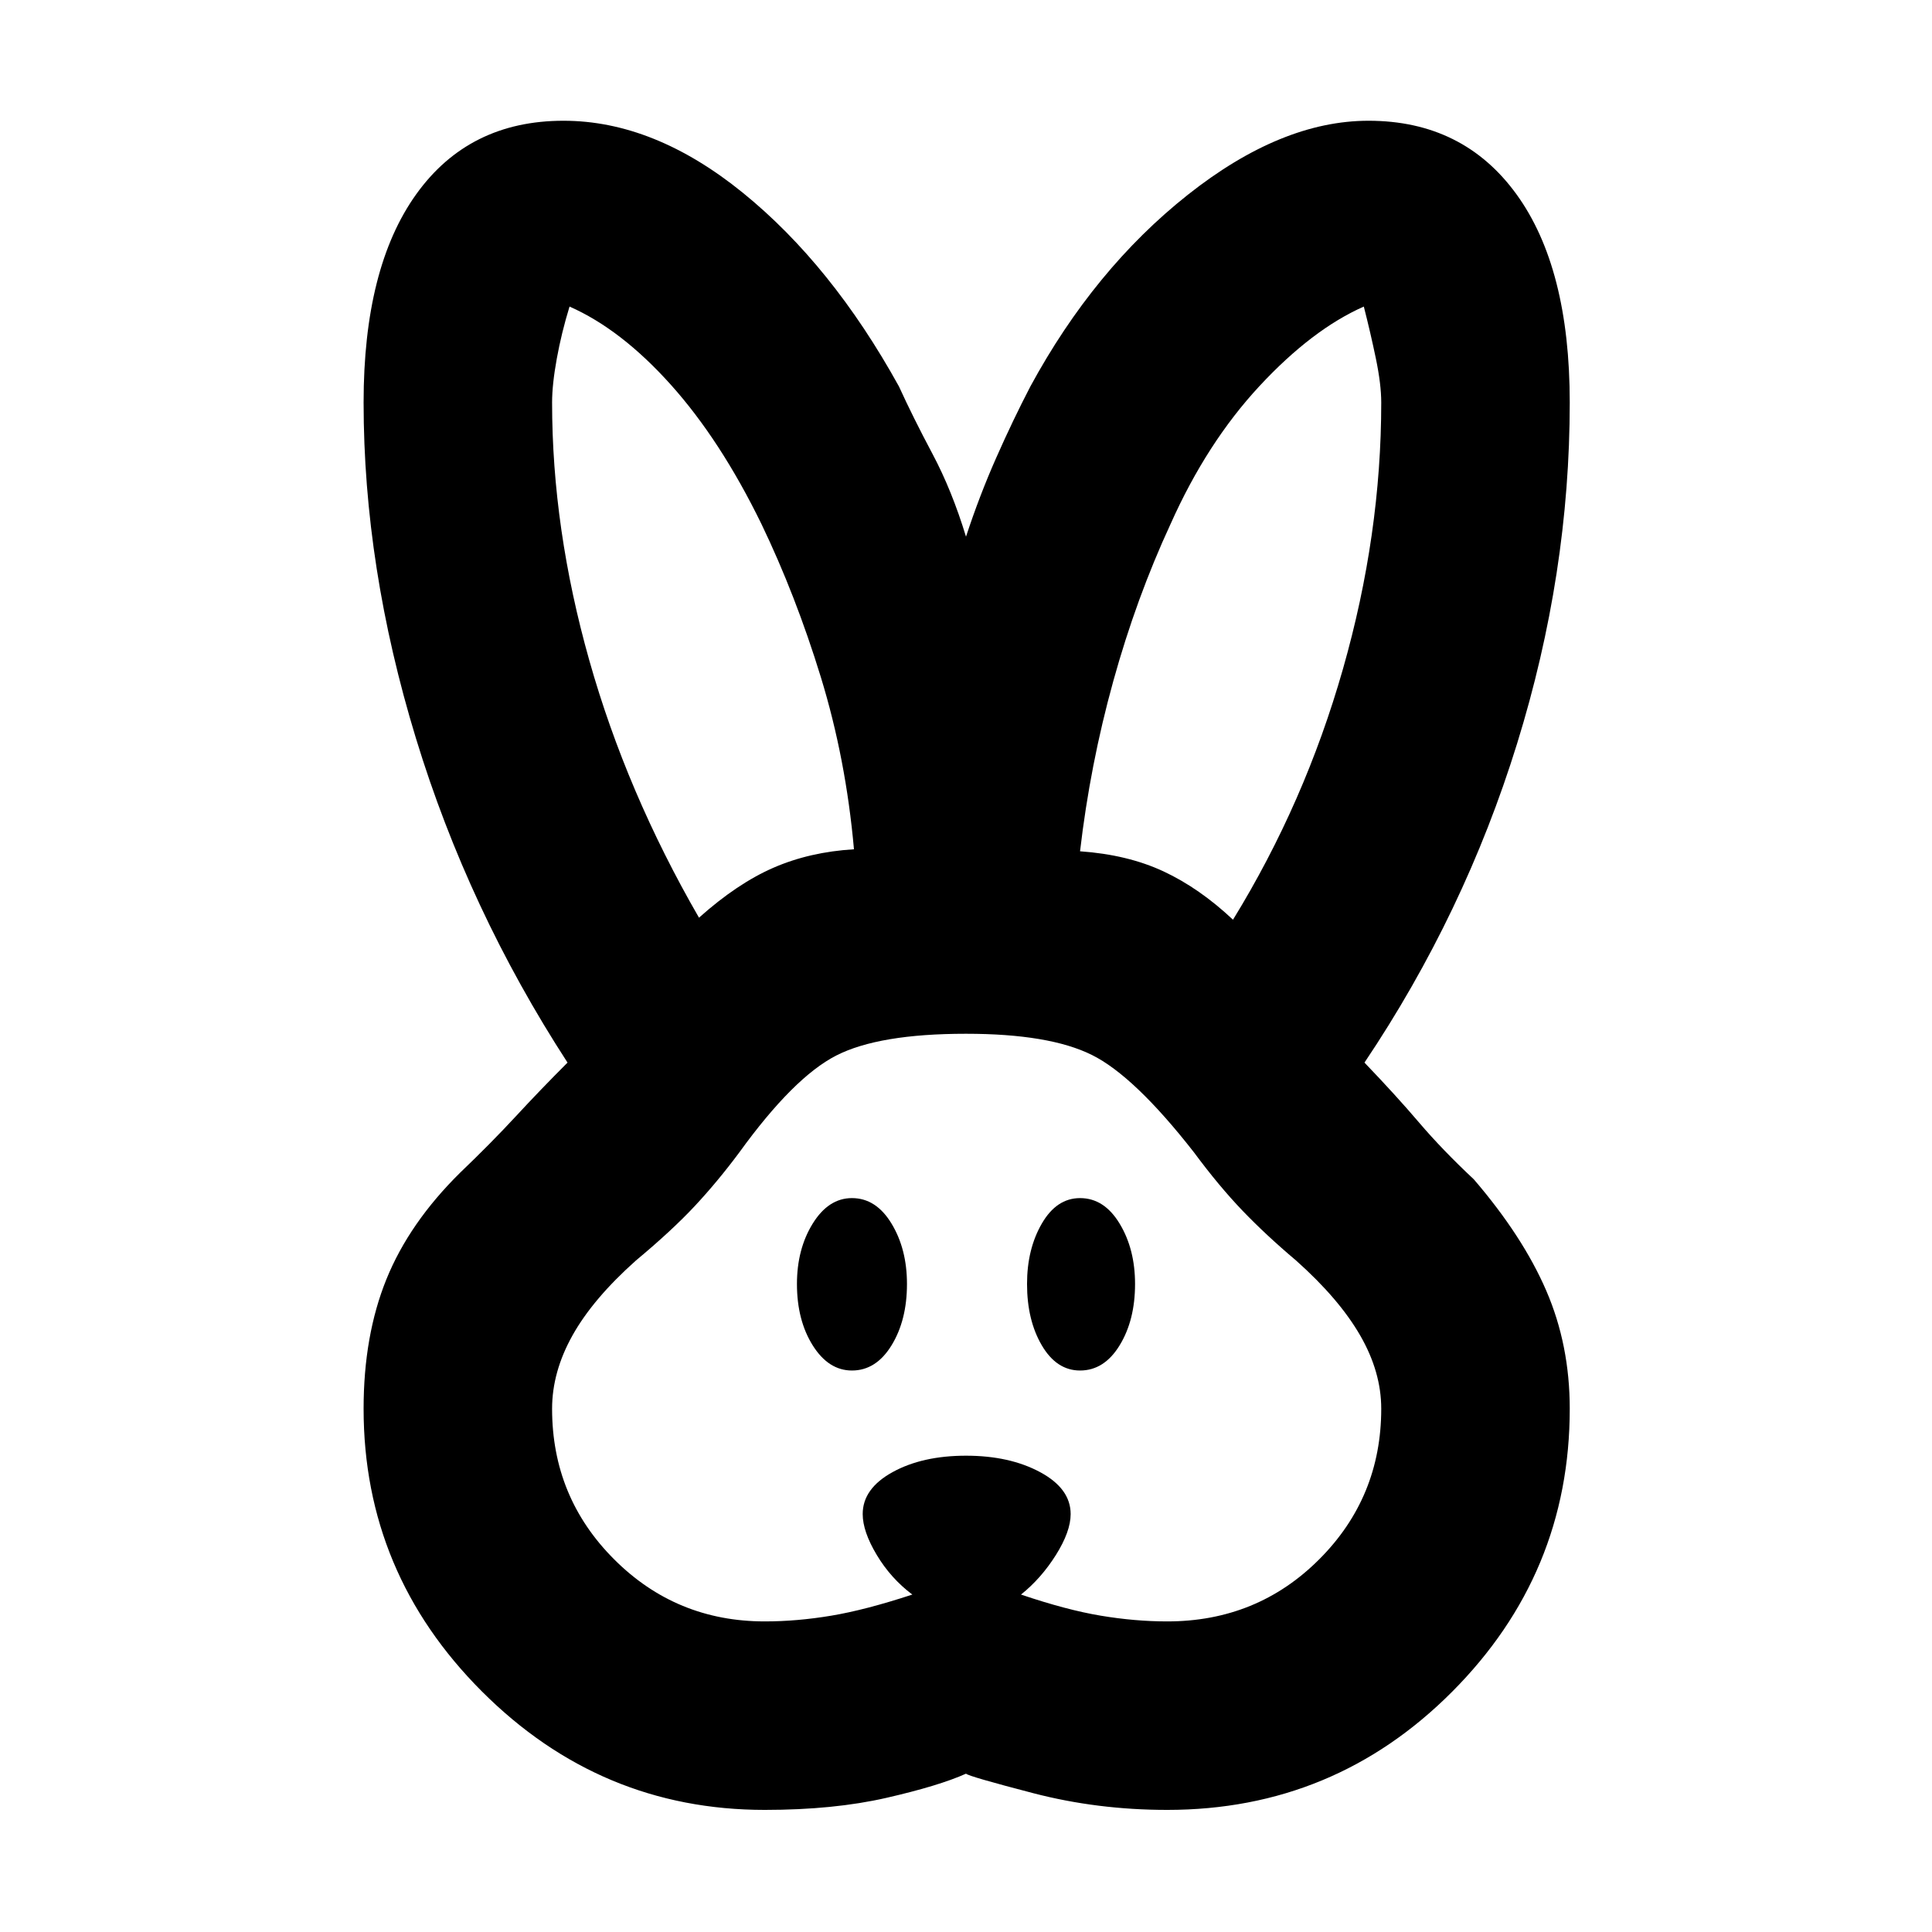 <svg xmlns="http://www.w3.org/2000/svg" height="40" viewBox="0 -960 960 960" width="40"><path d="M380-60.67q-81.67 0-140.5-58.83T180.67-260q0-36.33 11.33-64.33t36.67-53q15.33-14.67 27.66-28Q268.67-418.67 282-432q-49.33-76-75.33-161.17-26-85.16-26-166.83 0-67 26.16-103.5Q233-900 280-900q45 0 89.17 35.83 44.16 35.84 77.5 96.17 7 15.33 16.66 33.5Q473-716.33 480-693.33q6.67-20.34 15-39.17 8.33-18.83 17-35.5 31.67-58.33 78.17-95.17Q636.67-900 680-900q47 0 73.5 36.5T780-760q0 85-26.17 169.5Q727.67-506 678-432q15.67 16.33 27.17 29.83 11.5 13.5 27.16 28.17 24.34 28.33 36 55.33Q780-291.67 780-260q0 82-58.5 140.67Q663-60.67 580-60.67q-34.67 0-66.67-8.33T480-78.67q-13.33 6-39.5 12t-60.5 6Zm0-93.66q16 0 33-2.84 17-2.83 40.33-10.5-10.66-8-17.66-19.66-7-11.67-7-20.34 0-12.66 14.83-20.83 14.83-8.17 36.5-8.17t36.83 8.17Q532-220.33 532-207.67q0 8.67-7.33 20.34-7.34 11.66-17.34 19.66Q530-160 547-157.17q17 2.84 33 2.84 44.67 0 75.5-30.84Q686.33-216 686.33-260q0-18.33-10.5-36.5T644-333.67q-15-12.66-26.67-24.83-11.66-12.17-24-28.83-29.66-38-50.83-48.5-21.17-10.5-62.5-10.5-43.33 0-64.5 10.83t-48.17 48.17q-10.66 14.33-22 26.5Q334-348.67 316-333.67q-21.33 19-31.5 37.17-10.17 18.17-10.17 36.5 0 44 30.84 74.83Q336-154.33 380-154.33ZM423.33-279q-11.66 0-19.5-12.5Q396-304 396-322q0-17.33 7.83-30 7.84-12.67 19.5-12.67 12 0 19.67 12.67 7.67 12.67 7.67 30 0 18-7.67 30.5T423.33-279Zm113.34 0q-11.67 0-19-12.5-7.34-12.5-7.34-30.5 0-17.33 7.34-30 7.33-12.67 19-12.67 12 0 19.66 12.67 7.67 12.67 7.67 30 0 18-7.67 30.5-7.66 12.5-19.66 12.5ZM347.33-504q19-17 37-24.83 18-7.84 40-9.17-4-45-16.5-85.67-12.5-40.66-29.5-76-20.33-41.66-45-69.16-24.66-27.5-50.33-38.84-4 13-6.33 25.84-2.34 12.83-2.34 21.83 0 62.67 18.5 128.17 18.5 65.5 54.5 127.83Zm265.34 1q35.66-58 54.66-124.67 19-66.66 19-132.33 0-9-2.66-21.83-2.67-12.84-6-25.84-25.67 11.34-51.84 39.5-26.16 28.17-44.16 68.5-17 36.67-28.5 78.17t-16.5 84.5q23.66 1.67 41.5 10 17.83 8.33 34.5 24Z"/></svg>